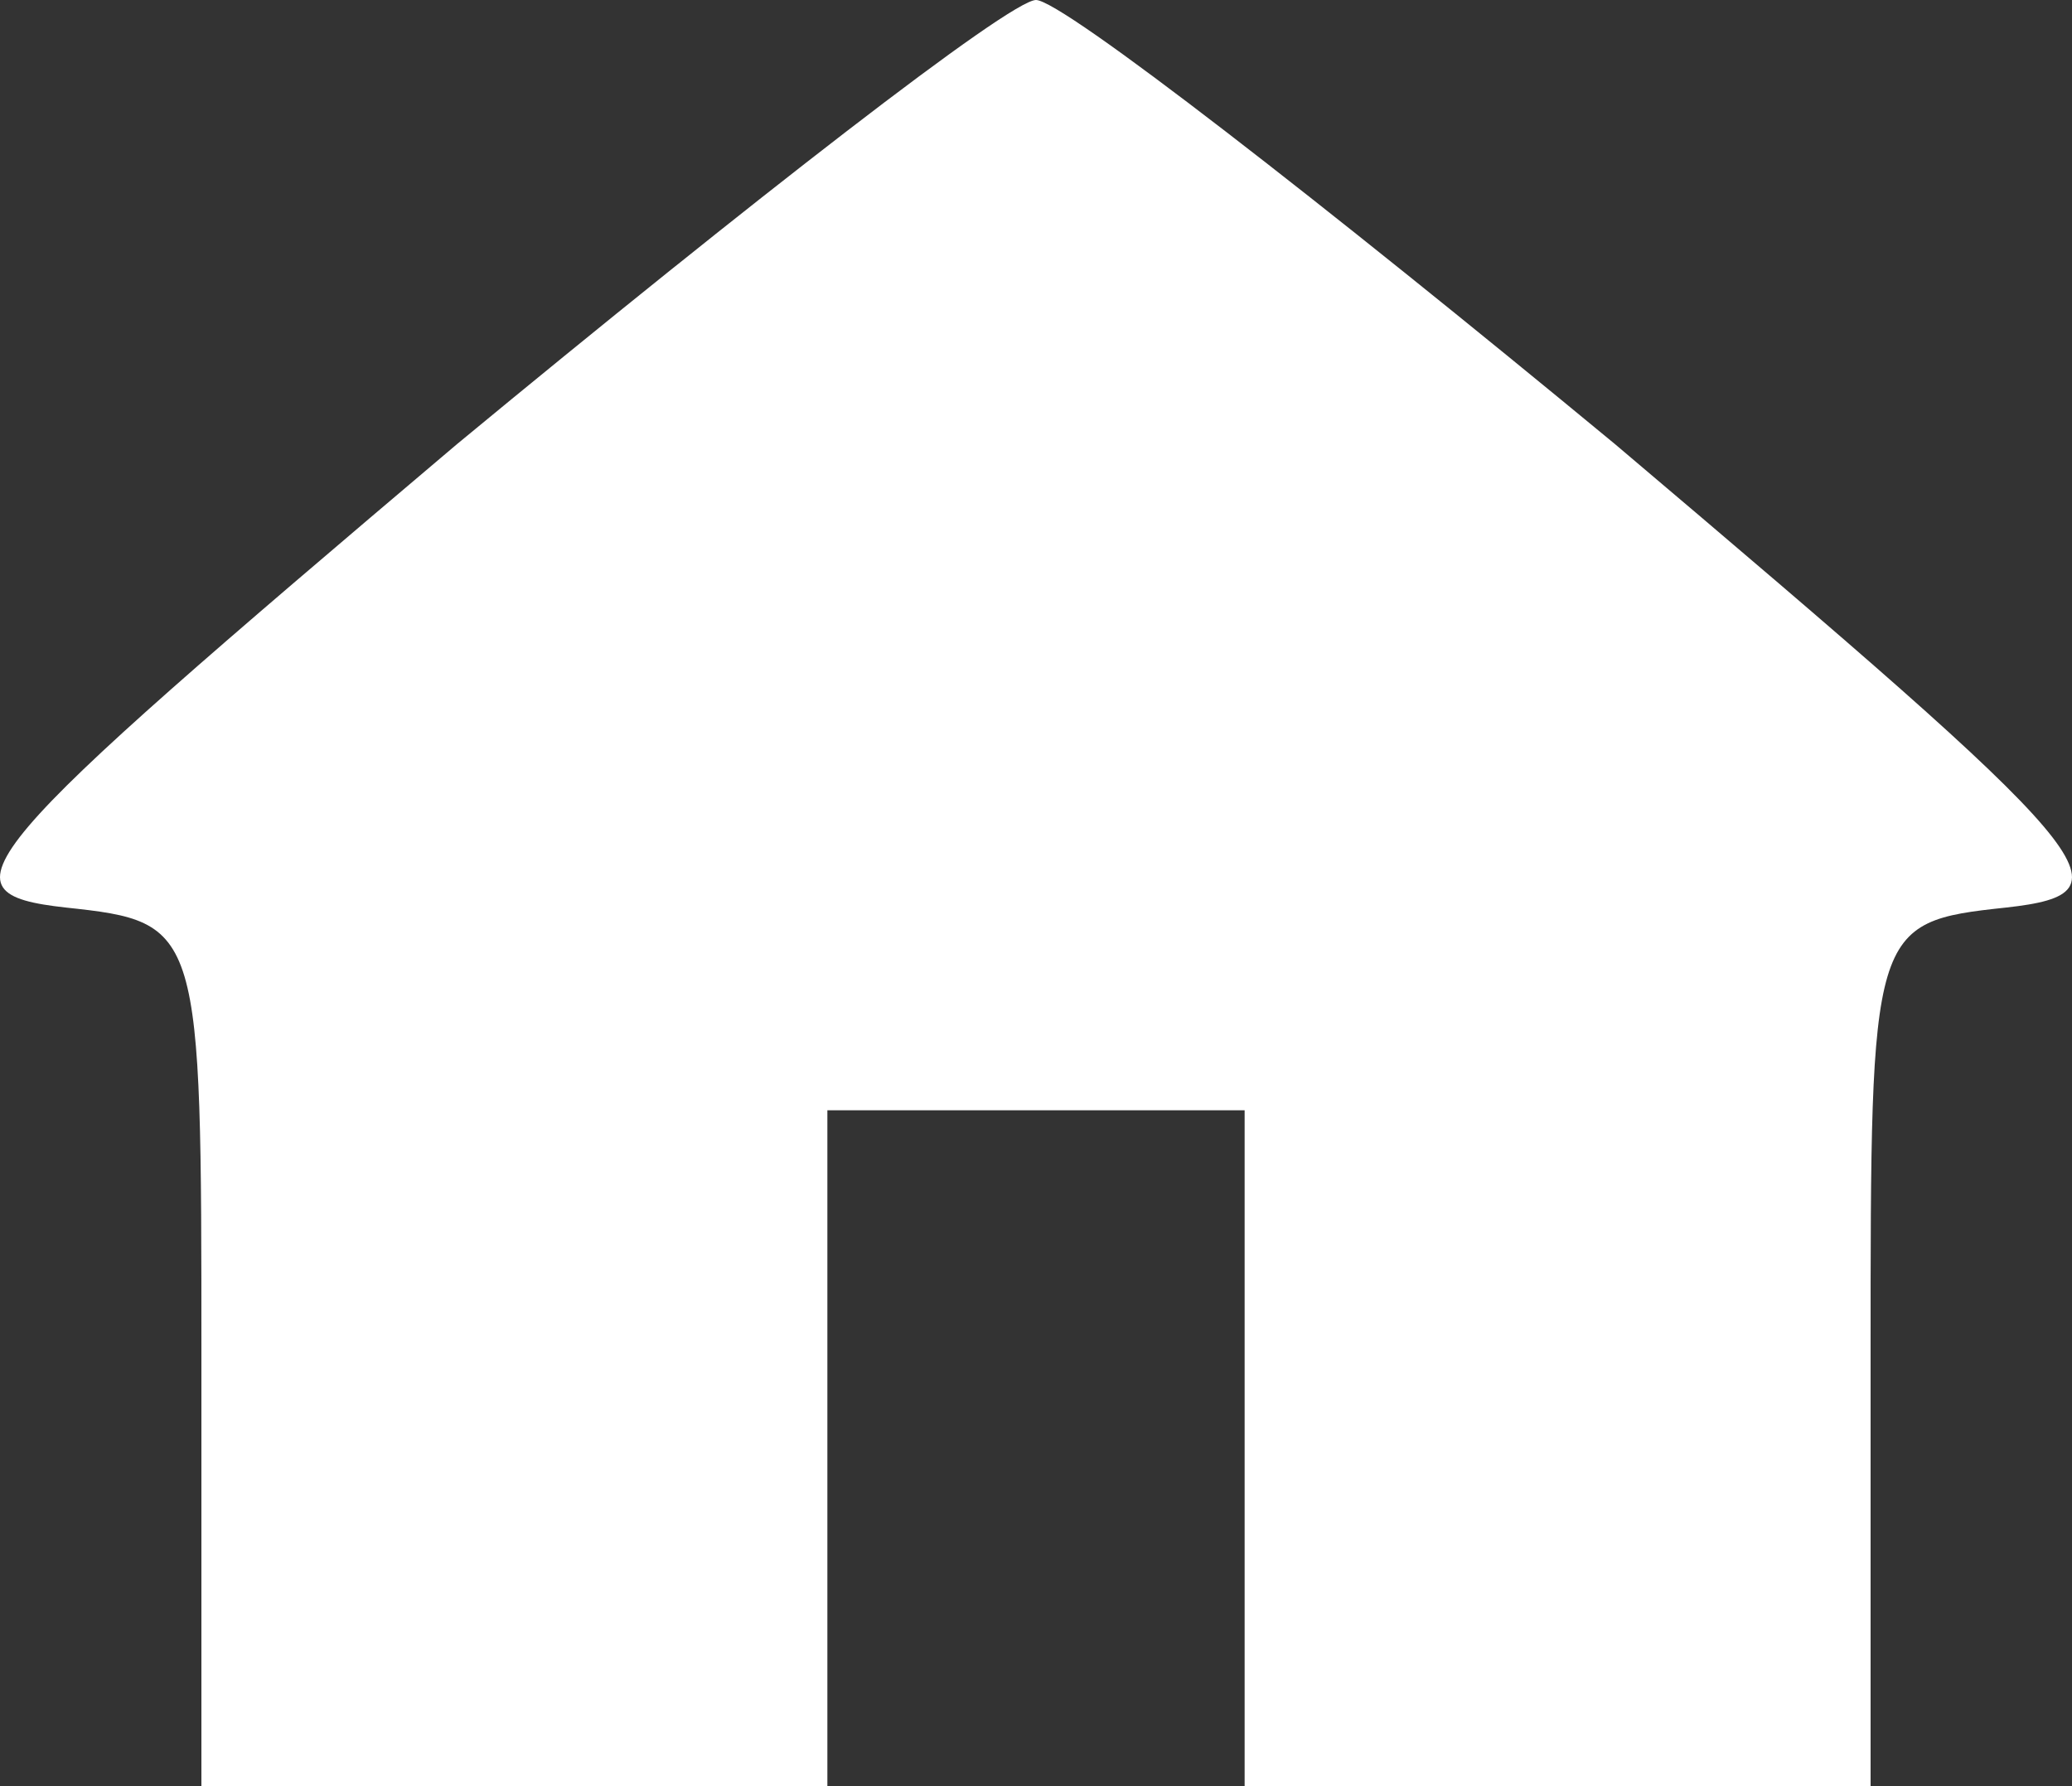 <svg width="58" height="50" viewBox="0 0 58 50" fill="none" xmlns="http://www.w3.org/2000/svg">
<rect x="0" y="0" width="58" height="50" fill="#333333" stroke="none"/>
<path d="M12.793 12.432C-0.932 24.054 -1.808 25 1.842 25.405C5.638 25.811 5.638 25.946 5.638 37.973V50H14.399H23.16V40.541V31.081H29H34.84V40.541V50H43.601H52.362V37.973C52.362 25.946 52.362 25.811 56.158 25.405C59.808 25 58.932 24.054 45.207 12.432C37.031 5.676 29.73 -0 29 -0C28.27 -0 20.969 5.676 12.793 12.432Z" fill="white"/>
</svg>
